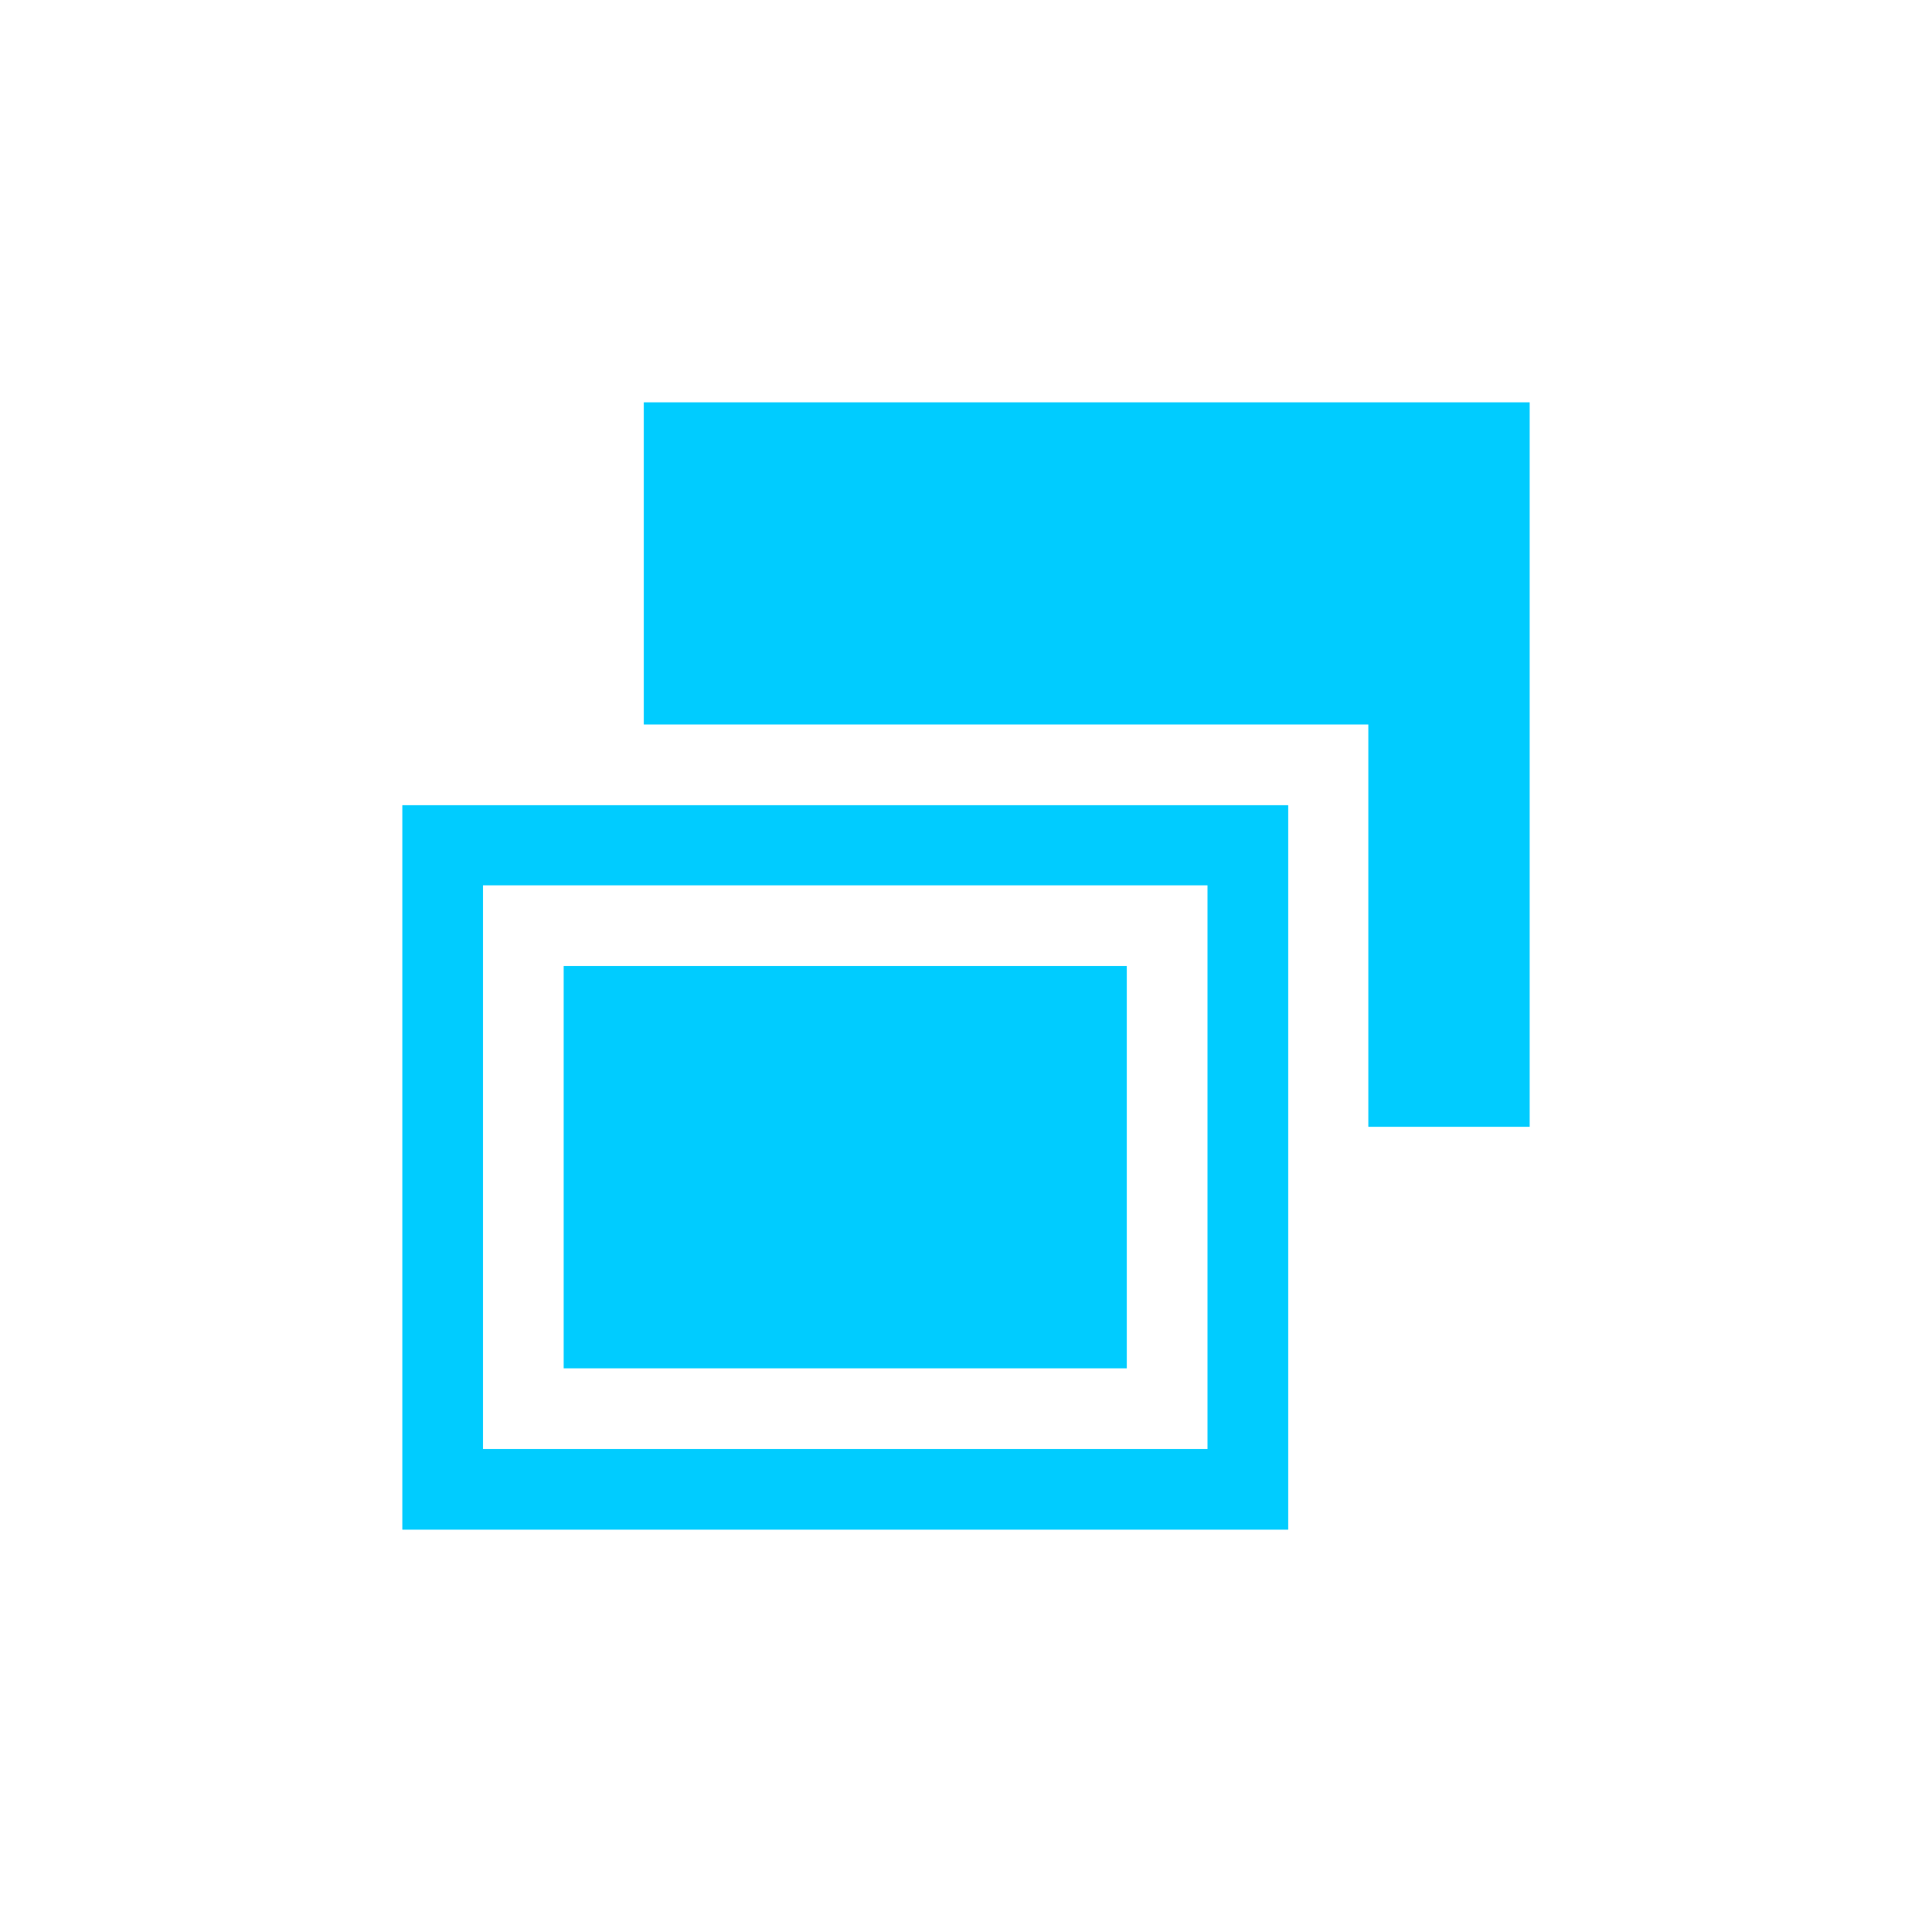 <svg xmlns="http://www.w3.org/2000/svg" xmlns:xlink="http://www.w3.org/1999/xlink" width="16" height="16" viewBox="0 0 16 16" version="1.1">
<g id="surface1">
<path style=" stroke:none;fill-rule:nonzero;fill:rgb(0%,80%,100%);fill-opacity:1;" d="M 4.668 8 L 9.332 8 L 9.332 11.332 L 4.668 11.332 Z M 5.332 3.332 L 5.332 6 L 11.332 6 L 11.332 9.332 L 12.668 9.332 L 12.668 3.332 Z M 3.332 6.668 L 3.332 12.668 L 10.668 12.668 L 10.668 6.668 Z M 4 7.332 L 10 7.332 L 10 12 L 4 12 Z M 4 7.332 "/>
</g>
</svg>
